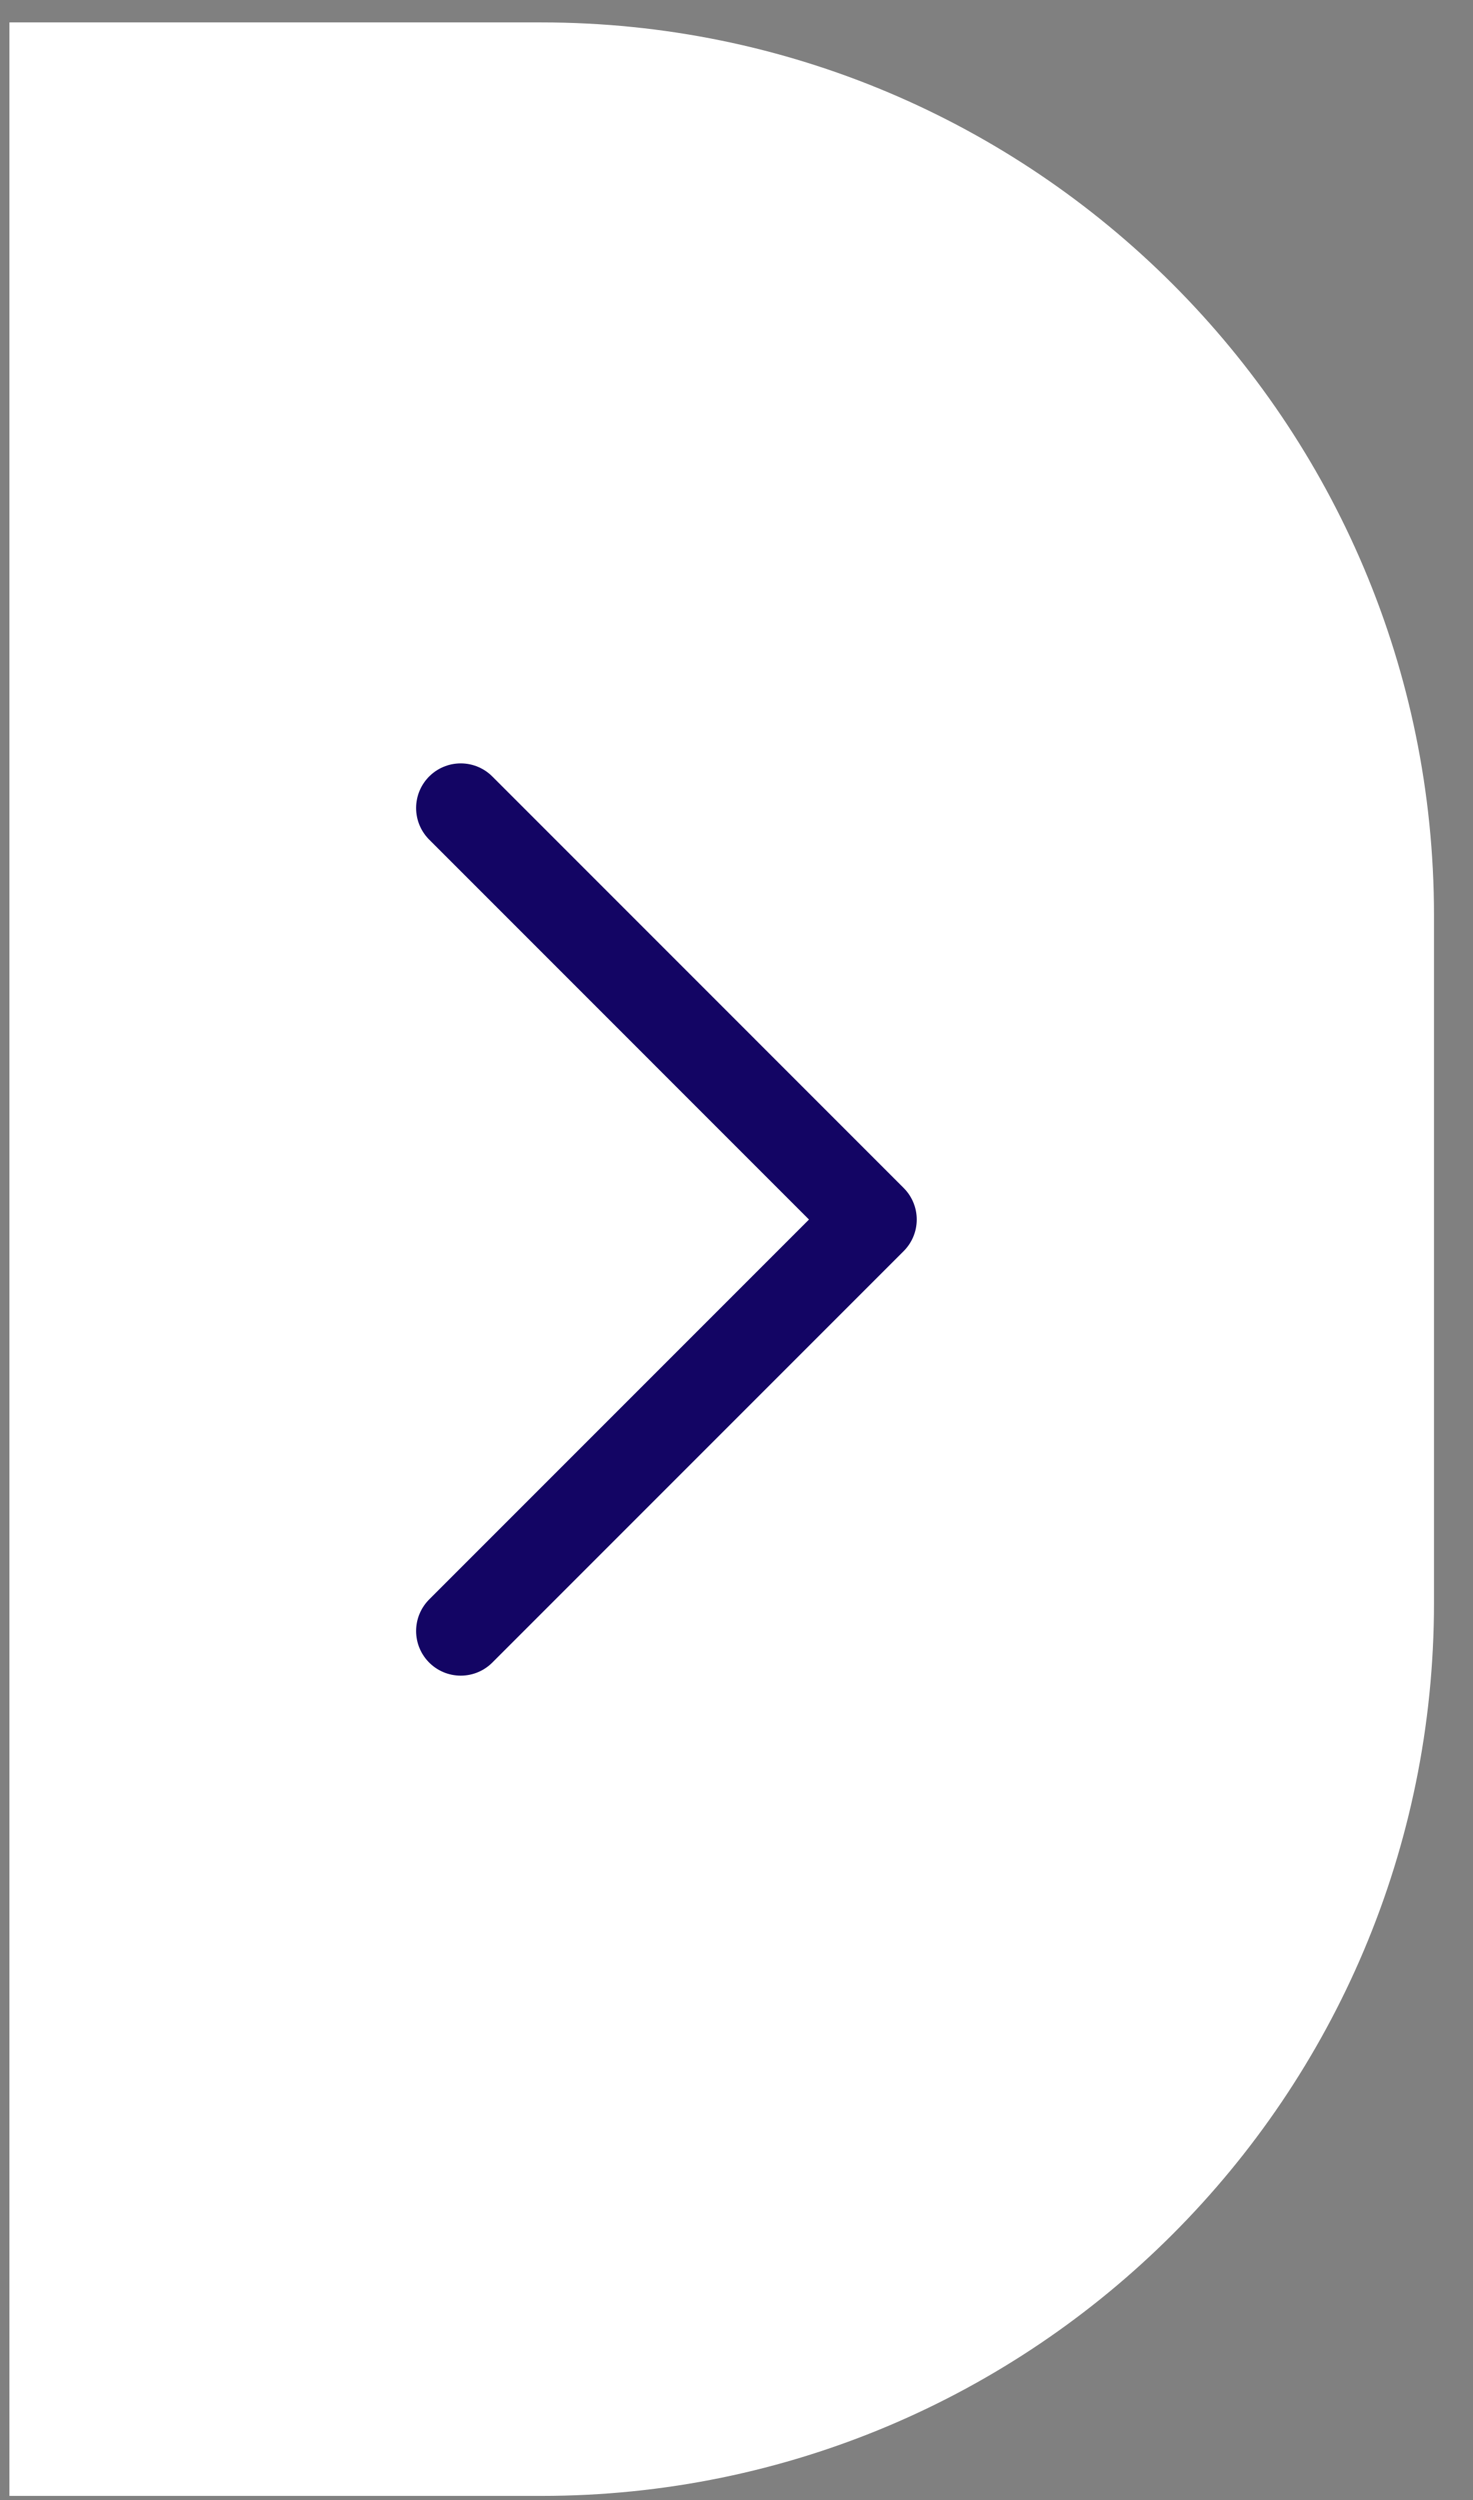 <svg width="33" height="56" viewBox="0 0 33 56" fill="none" xmlns="http://www.w3.org/2000/svg">
<rect x="0" y="0" width="33" height="56" fill="#808080" stroke="none"/>
<path d="M0.211 0.502H12.126C23.171 0.502 32.126 9.457 32.126 20.502V35.903C32.126 46.948 23.171 55.903 12.126 55.903H0.211V0.502Z" fill="white"/>
<path d="M10.322 18.098L19.538 27.315L10.322 36.531" stroke="#130564" stroke-width="2" stroke-linecap="round" stroke-linejoin="round"/>
</svg>
